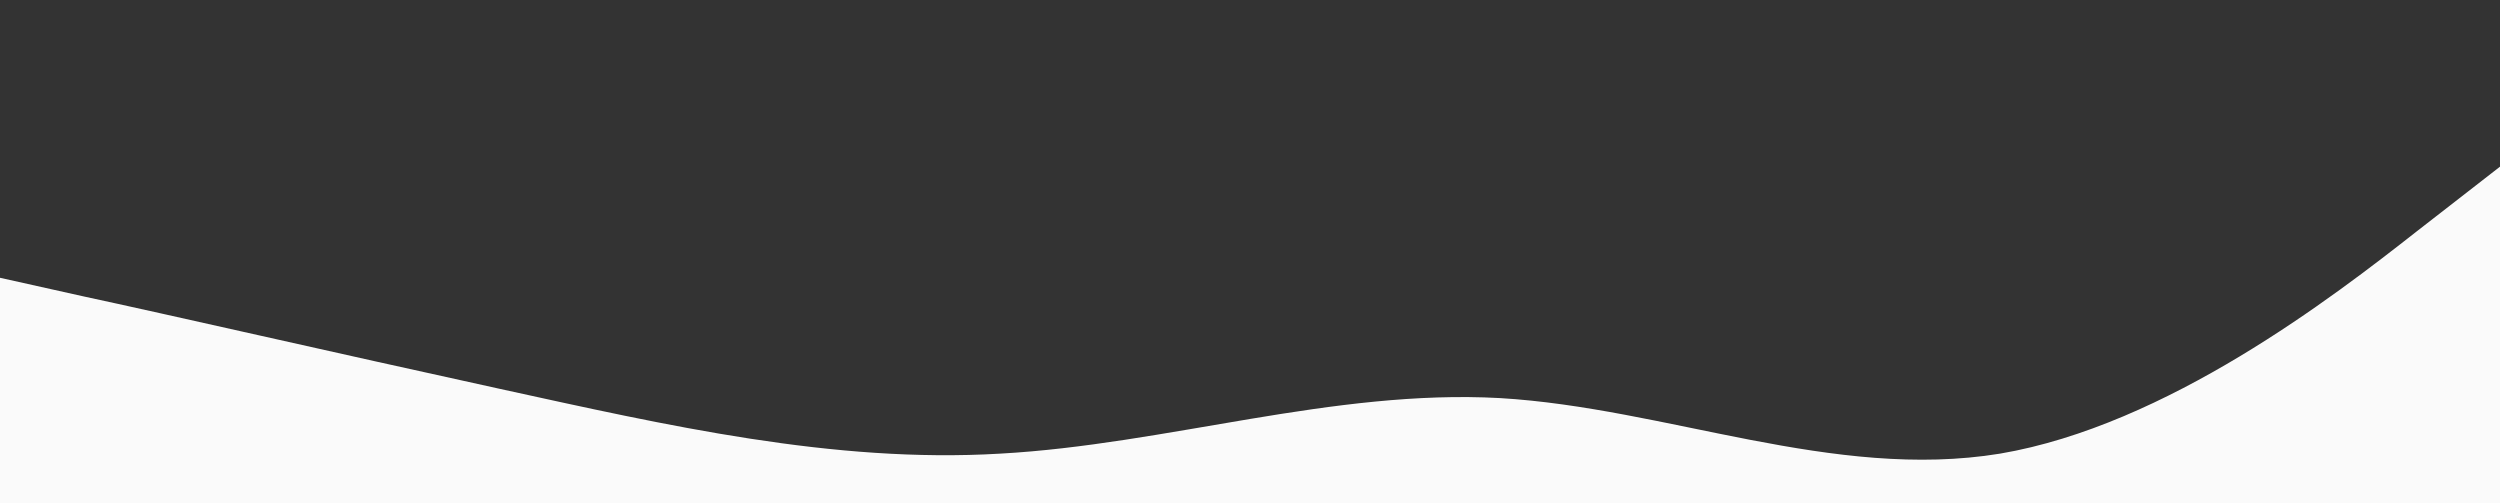 <svg xmlns="http://www.w3.org/2000/svg" viewBox="0 0 1440 290"><rect x="0" y="0" width="1440" height="290" fill="#333333" stroke="none"/><path fill="#fafafa" fill-opacity="1" d="M0,160L48,170.7C96,181,192,203,288,224C384,245,480,267,576,261.3C672,256,768,224,864,229.3C960,235,1056,277,1152,261.3C1248,245,1344,171,1392,133.3L1440,96L1440,320L1392,320C1344,320,1248,320,1152,320C1056,320,960,320,864,320C768,320,672,320,576,320C480,320,384,320,288,320C192,320,96,320,48,320L0,320Z"></path></svg>
